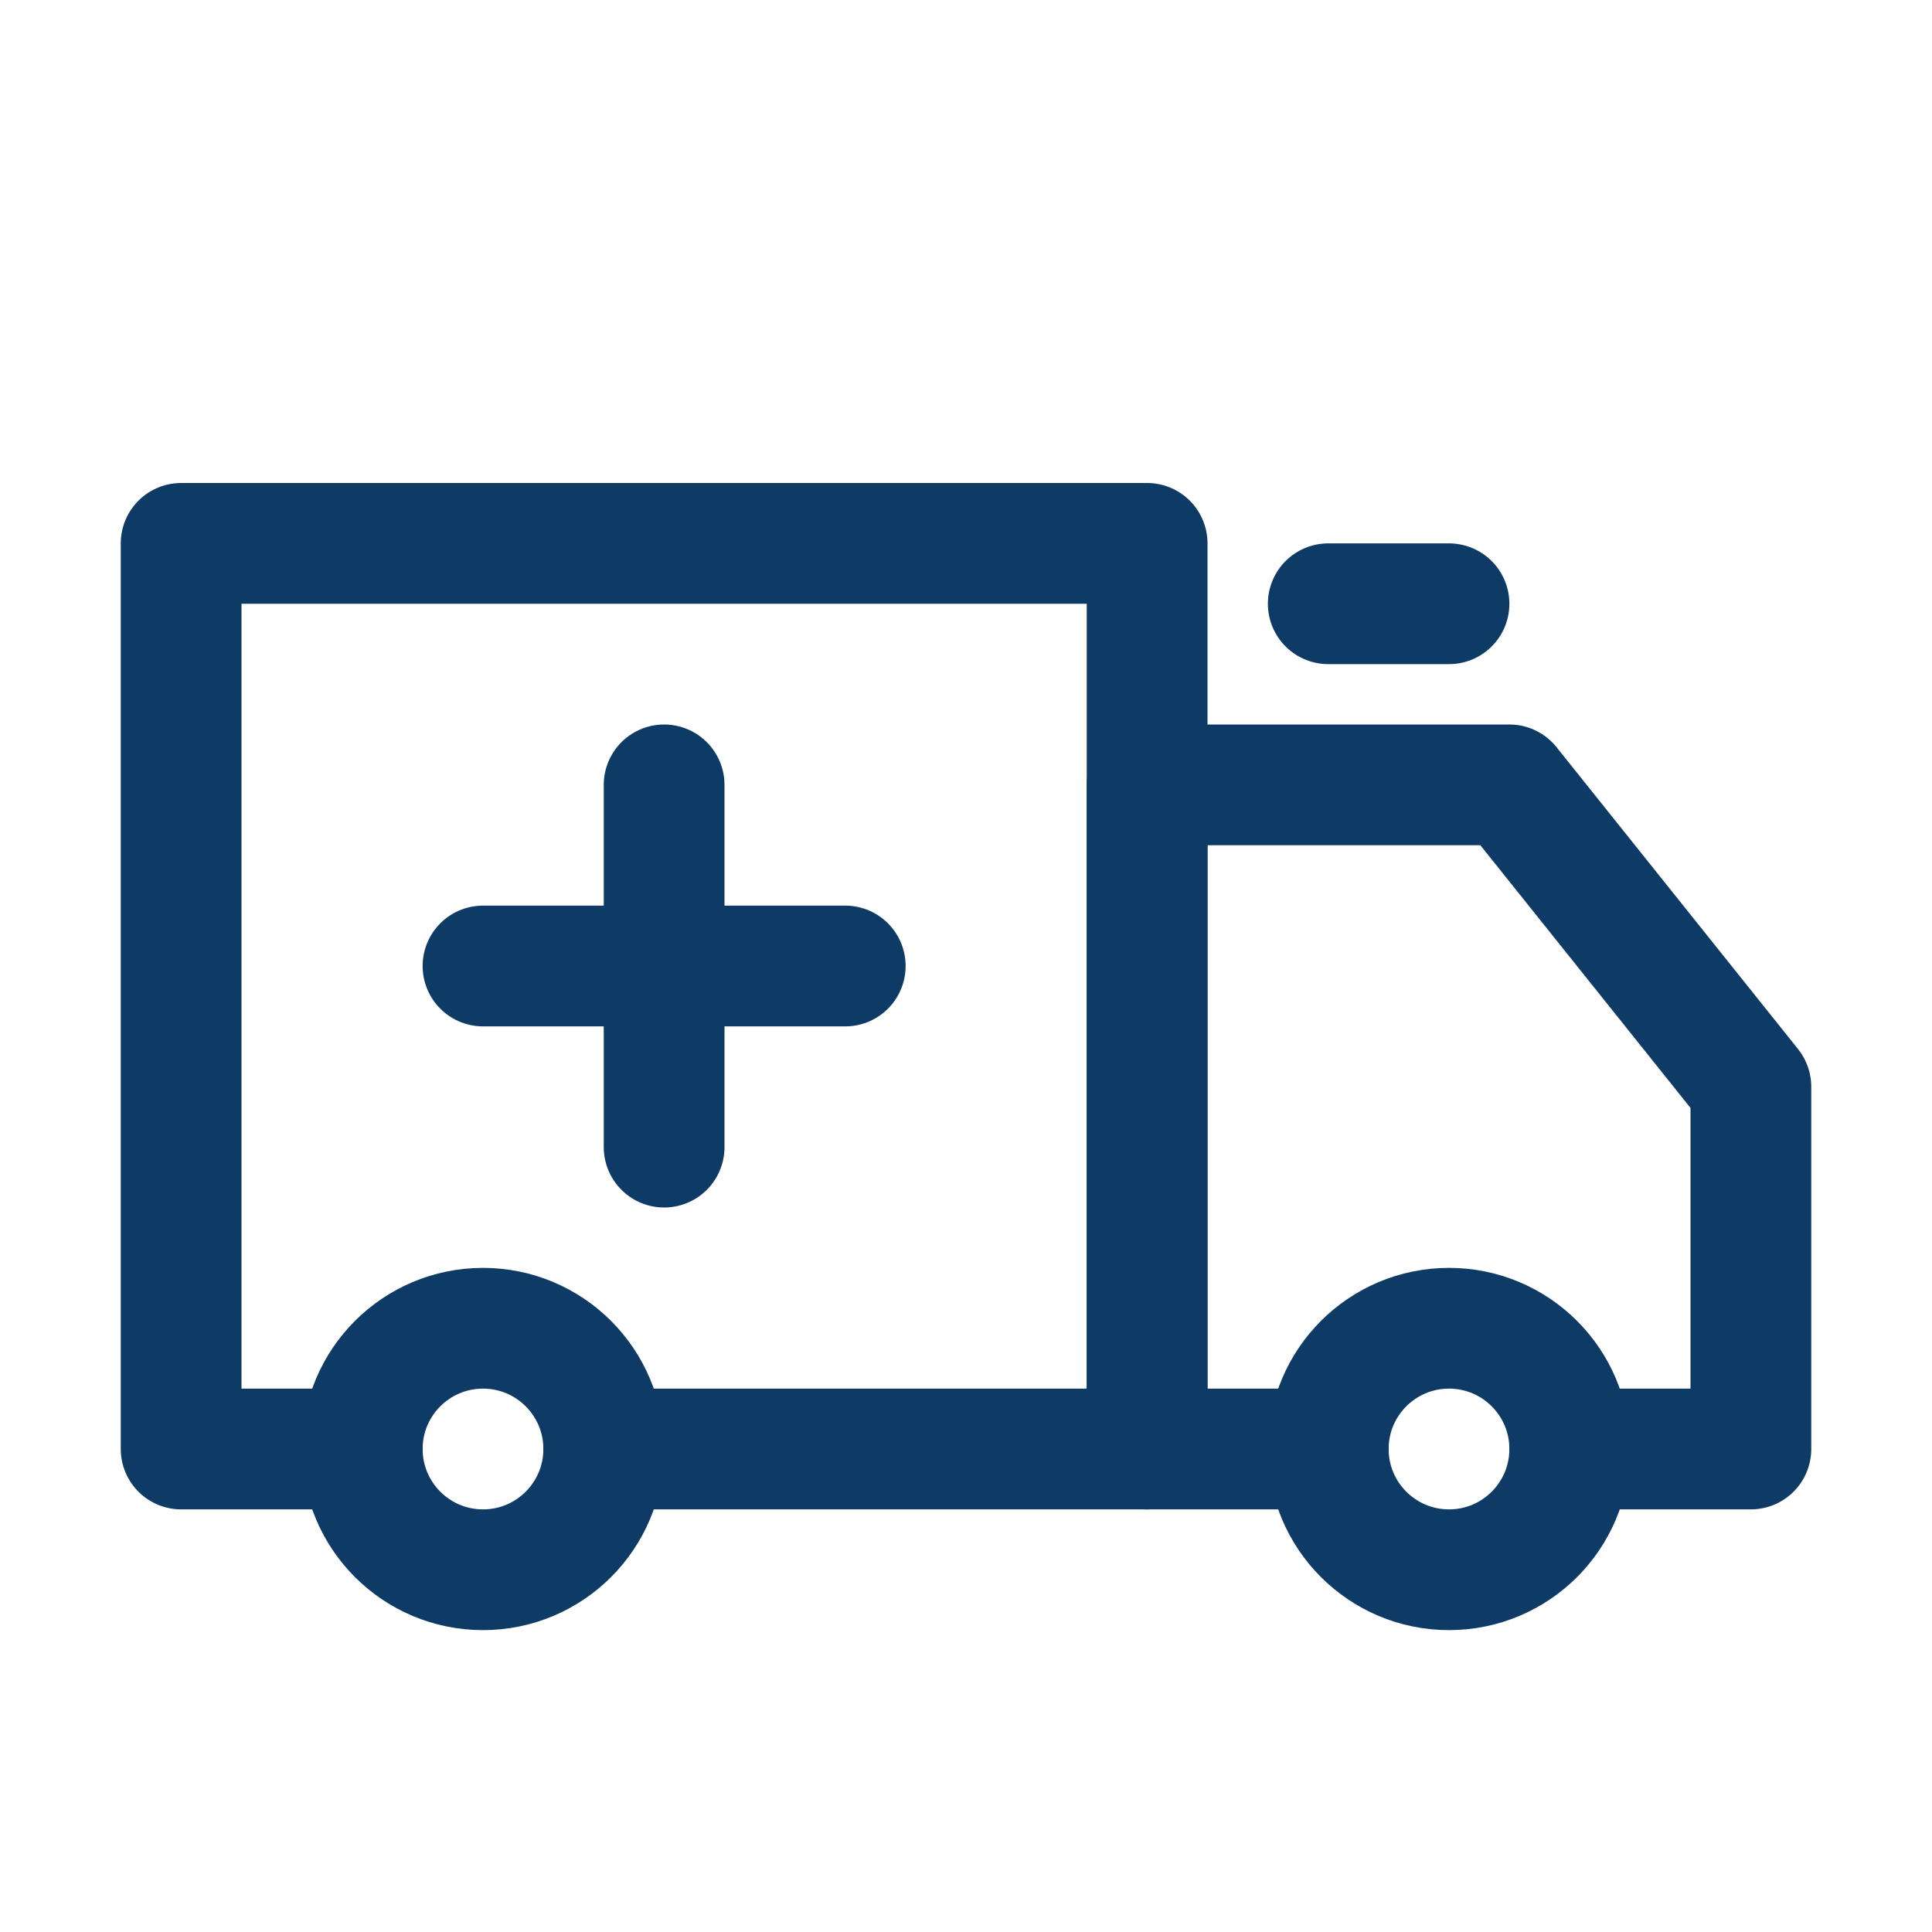 <?xml version="1.0" encoding="utf-8"?>

<!-- Uploaded to: SVG Repo, www.svgrepo.com, Generator: SVG Repo Mixer Tools -->
<svg version="1.1" id="Icons" xmlns="http://www.w3.org/2000/svg" xmlns:xlink="http://www.w3.org/1999/xlink" 
	 viewBox="0 0 32 32" xml:space="preserve">
<style type="text/css">
	.st0{fill:none;stroke:#0D3B66;stroke-width:2;stroke-linecap:round;stroke-linejoin:round;stroke-miterlimit:10;}
</style>
<polyline class="st0" points="10,24 19,24 19,9 3,9 3,24 6,24 "/>
<circle class="st0" cx="24" cy="24" r="2"/>
<circle class="st0" cx="8" cy="24" r="2"/>
<polyline class="st0" points="26,24 29,24 29,18 25,13 19,13 19,24 22,24 "/>
<line class="st0" x1="22" y1="10" x2="24" y2="10"/>
<line class="st0" x1="11" y1="13" x2="11" y2="19"/>
<line class="st0" x1="8" y1="16" x2="14" y2="16"/>
</svg>